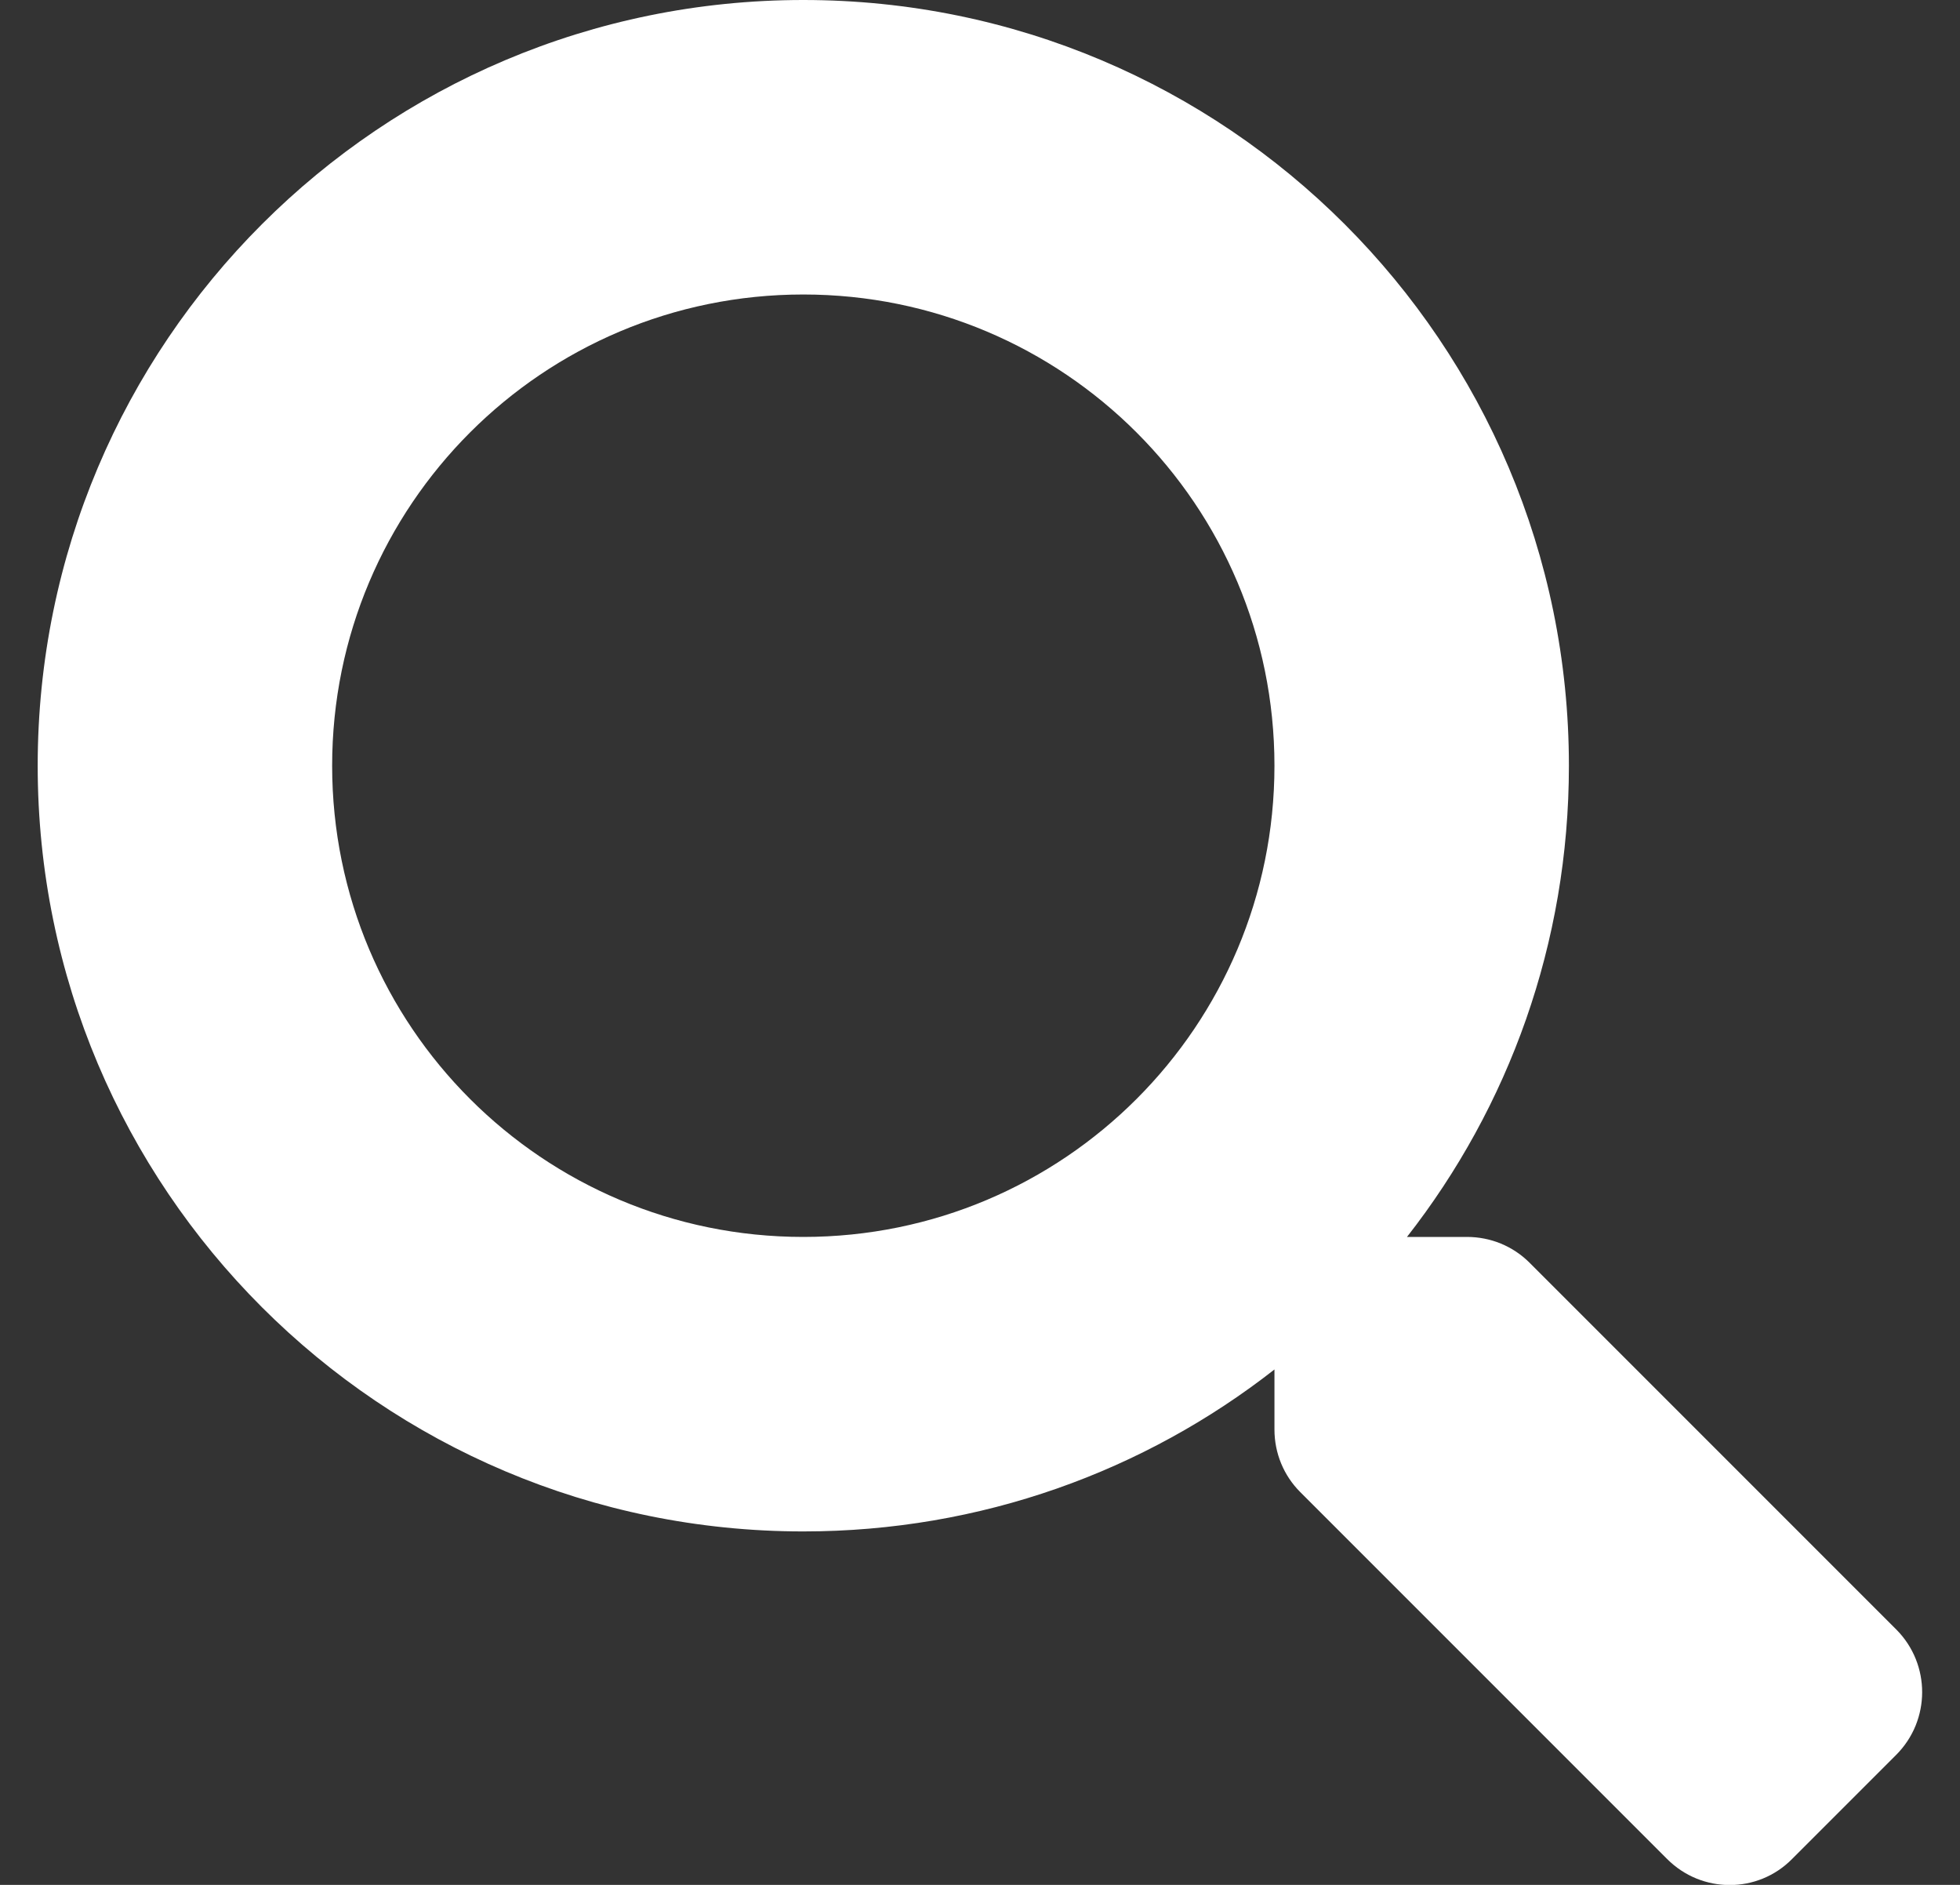 <svg width="26" height="25" viewBox="0 0 26 25" fill="none" xmlns="http://www.w3.org/2000/svg">
<rect x="0" y="0" width="26" height="25" fill="#333333" stroke="none"/>
<g id="search" clip-path="url(#clip0_3_2977)">
<path id="Vector" d="M25.158 21.616L20.29 16.748C20.07 16.528 19.773 16.406 19.46 16.406H18.664C20.012 14.683 20.812 12.515 20.812 10.156C20.812 4.546 16.267 0 10.656 0C5.046 0 0.5 4.546 0.5 10.156C0.5 15.767 5.046 20.312 10.656 20.312C13.015 20.312 15.183 19.512 16.906 18.164V18.96C16.906 19.273 17.028 19.57 17.248 19.79L22.116 24.658C22.575 25.117 23.317 25.117 23.771 24.658L25.153 23.276C25.612 22.817 25.612 22.075 25.158 21.616ZM10.656 16.406C7.204 16.406 4.406 13.613 4.406 10.156C4.406 6.704 7.199 3.906 10.656 3.906C14.108 3.906 16.906 6.699 16.906 10.156C16.906 13.608 14.113 16.406 10.656 16.406Z" fill="white"/>
</g>
<defs>
<clipPath id="clip0_3_2977">
<rect width="25" height="25" fill="white" transform="translate(0.5)"/>
</clipPath>
</defs>
</svg>
